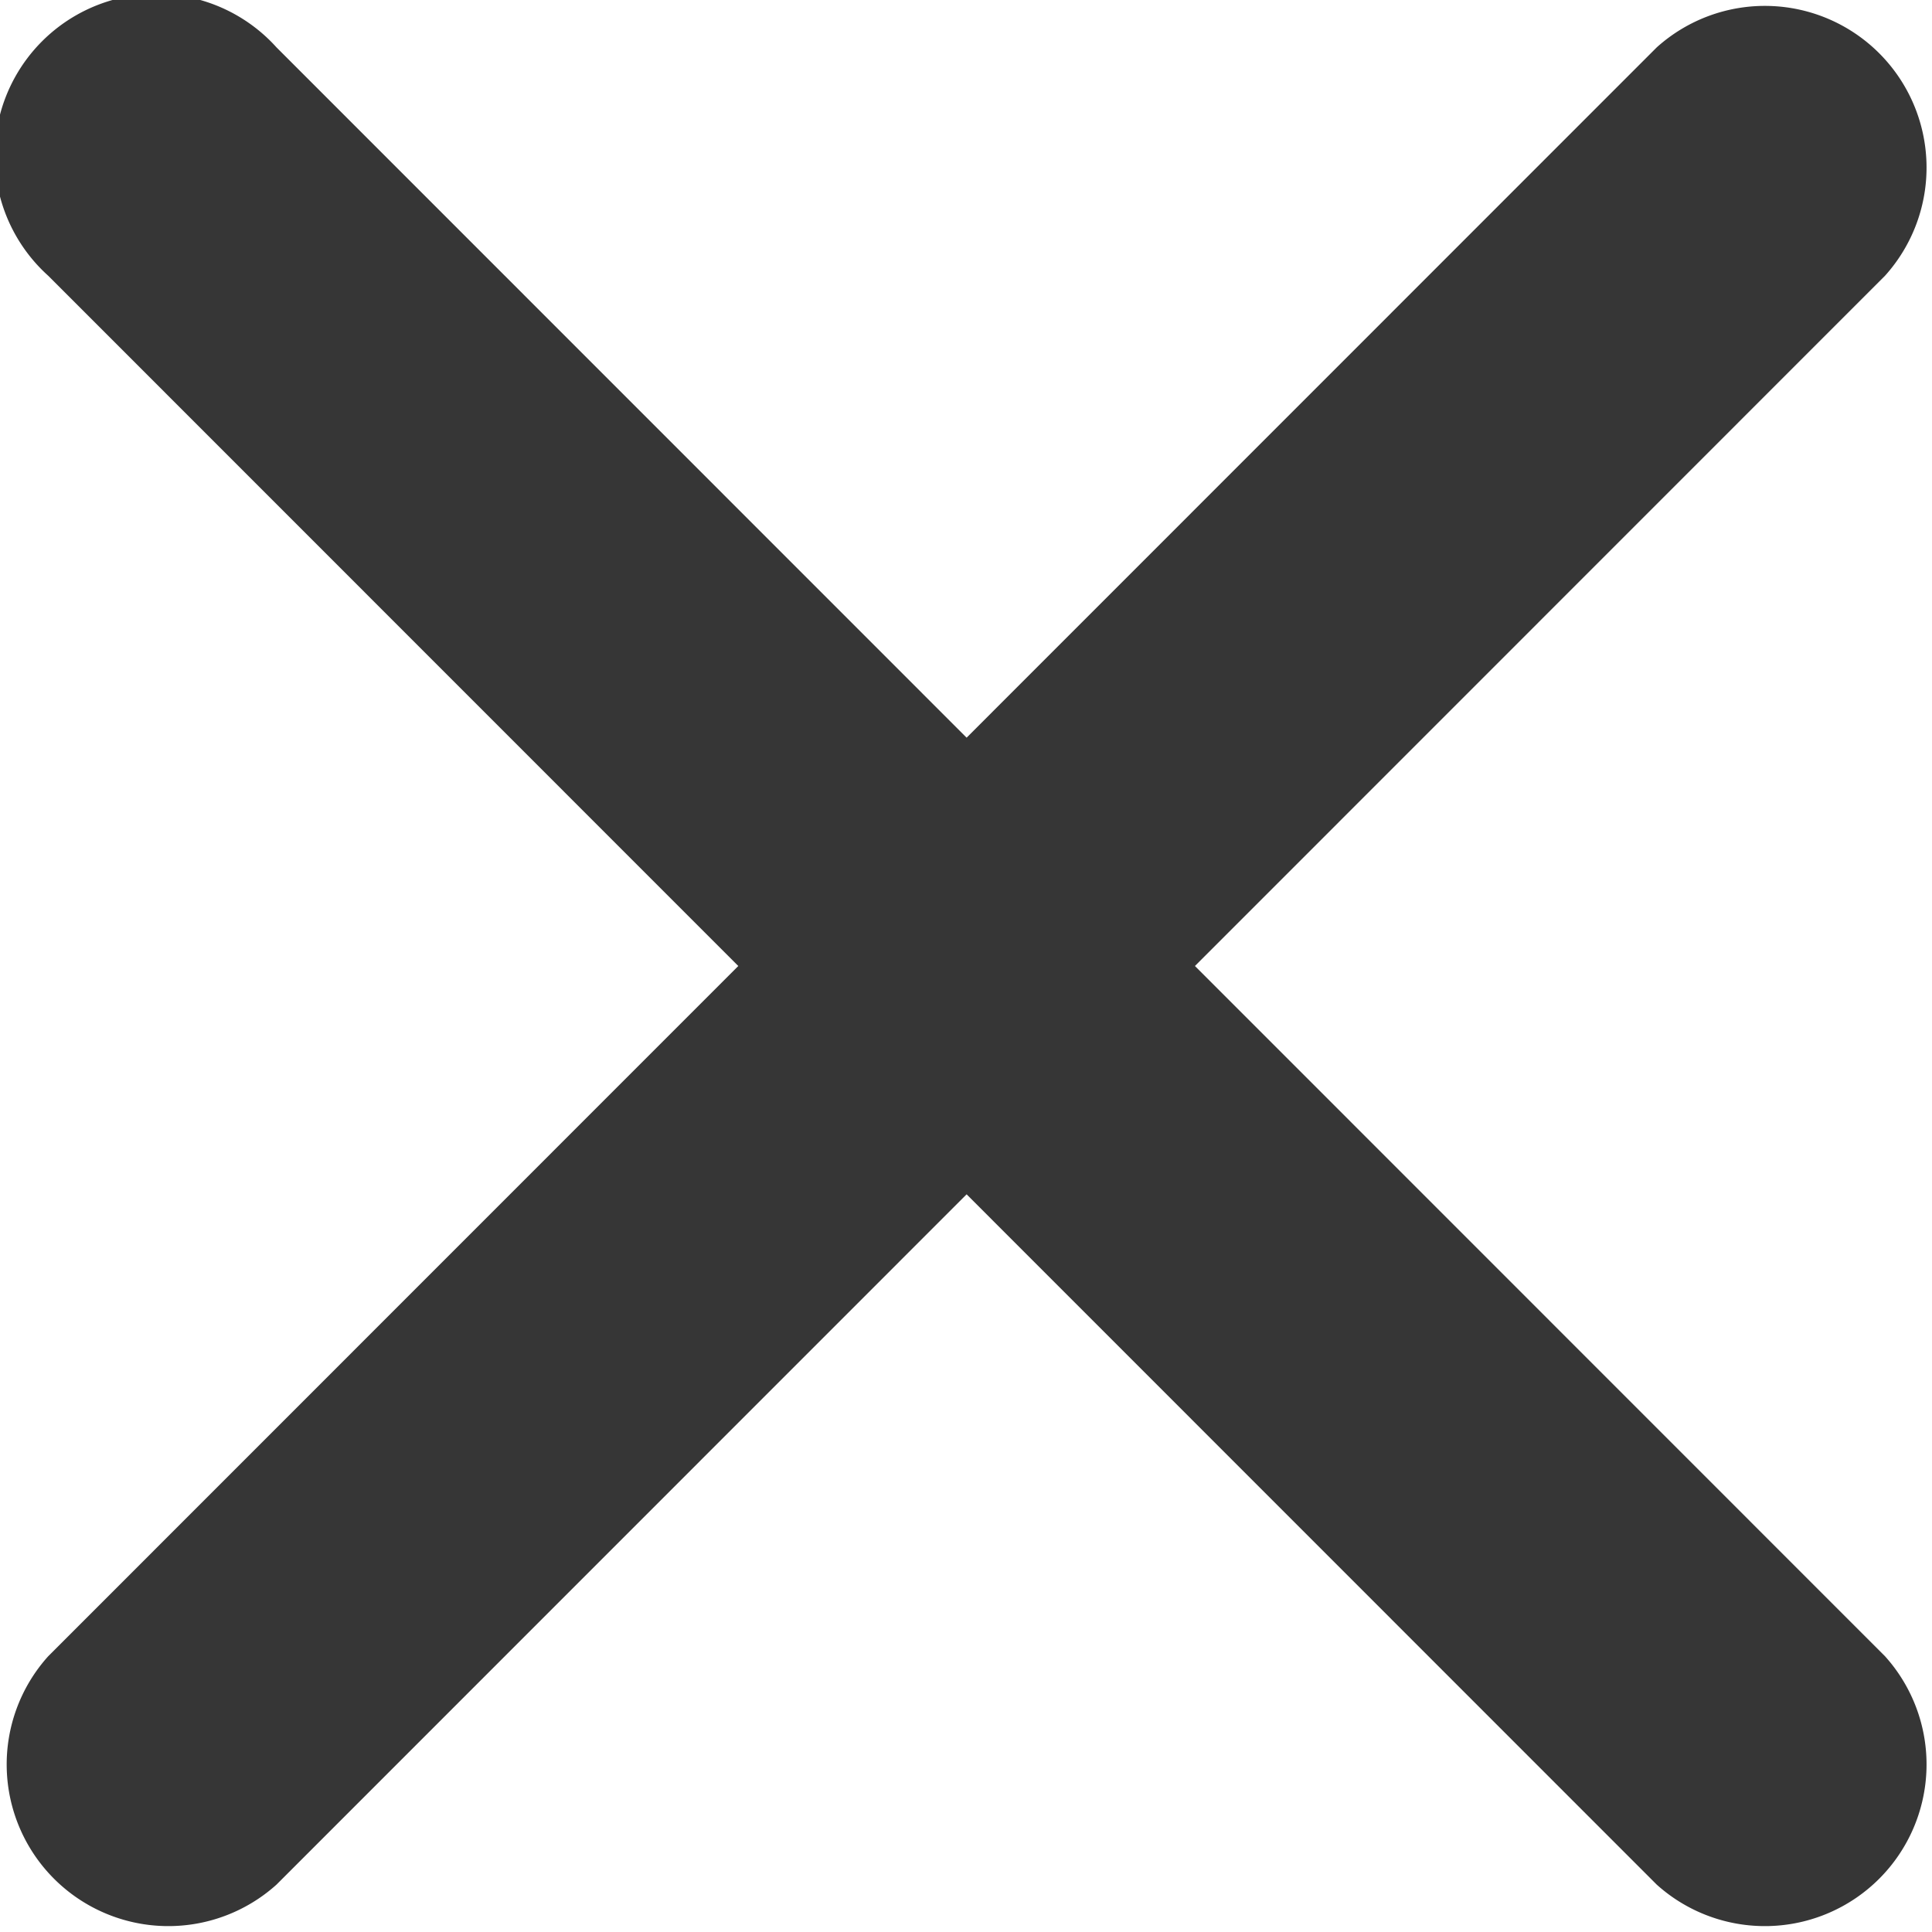 <svg xmlns="http://www.w3.org/2000/svg" width="22" height="22" viewBox="0 0 22 22">
  <path id="Icon_ionic-ios-close" data-name="Icon ionic-ios-close" d="M24.892,22.289l7.858-7.86a1.841,1.841,0,0,0-2.6-2.6l-7.858,7.86-7.858-7.86a1.841,1.841,0,1,0-2.6,2.6l7.858,7.86-7.858,7.86a1.841,1.841,0,0,0,2.6,2.6l7.858-7.86,7.858,7.86a1.841,1.841,0,0,0,2.6-2.6Z" transform="translate(-11.285 -11.289)" fill="#363636"/>
</svg>
